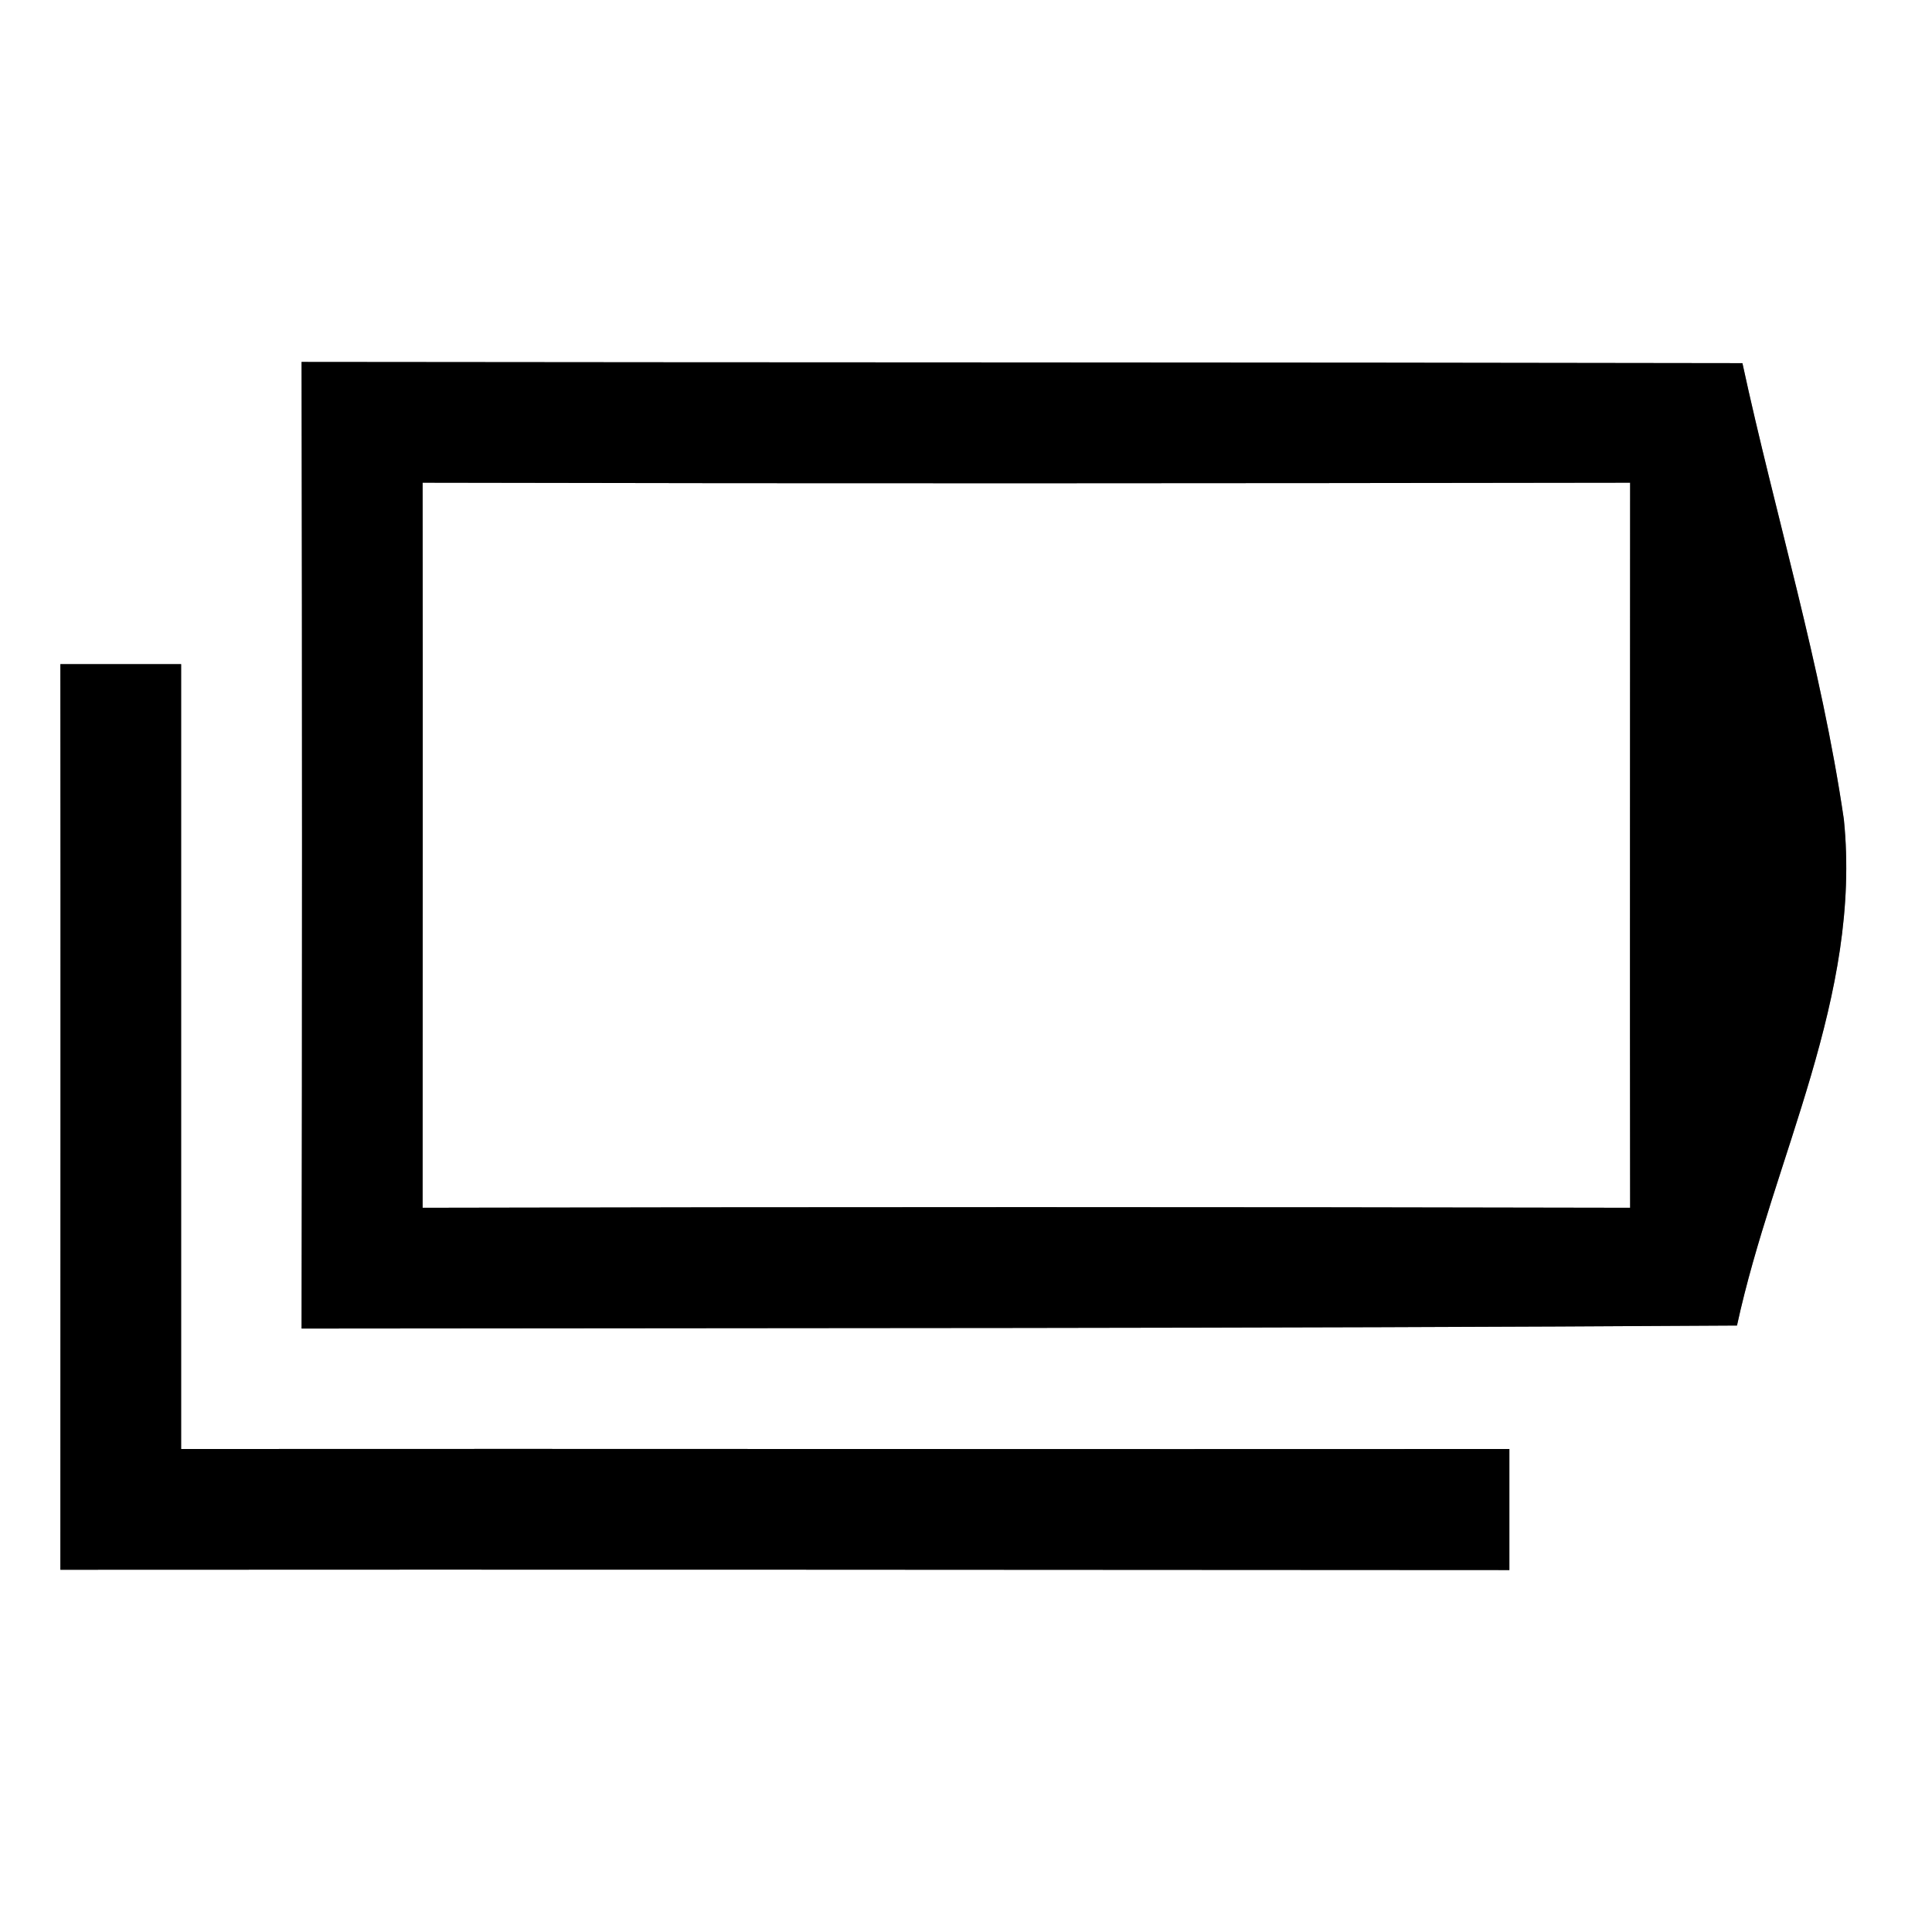 <?xml version="1.0" encoding="UTF-8" ?>
<!DOCTYPE svg PUBLIC "-//W3C//DTD SVG 1.1//EN" "http://www.w3.org/Graphics/SVG/1.1/DTD/svg11.dtd">
<svg width="64pt" height="64pt" viewBox="0 0 64 64" version="1.1" xmlns="http://www.w3.org/2000/svg">
<rect x="0" y="0" width="64" height="64" fill="#808080" stroke="none"/>
<g id="#ffffffff">
<path fill="#ffffff" opacity="1.00" d=" M 0.00 0.00 L 64.00 0.00 L 64.00 64.00 L 0.00 64.00 L 0.00 0.00 M 9.99 11.99 C 10.01 22.66 10.01 33.34 9.99 44.01 C 25.84 43.99 41.69 44.01 57.54 43.91 C 58.75 38.33 61.68 33.02 61.08 27.14 C 60.33 22.02 58.81 17.07 57.72 12.03 C 41.81 12.00 25.90 12.01 9.99 11.99 M 2.00 22.00 C 2.01 32.00 2.00 42.00 2.00 52.00 C 18.00 51.99 34.00 52.00 50.00 52.01 C 50.00 50.67 50.00 49.34 50.00 48.00 C 35.33 48.01 20.67 47.99 6.00 48.00 C 6.00 39.33 6.00 30.67 6.00 22.00 C 4.67 22.00 3.33 22.00 2.00 22.00 Z" />
<path fill="#ffffff" opacity="1.00" d=" M 14.00 15.99 C 27.33 16.02 40.67 16.01 54.00 15.99 C 54.00 23.99 53.99 32.00 54.00 40.01 C 40.67 39.98 27.33 39.98 14.00 40.01 C 14.00 32.00 14.01 24.00 14.00 15.99 Z" />
</g>
<g id="#000000ff">
<path fill="#000000" opacity="1.00" d=" M 9.99 11.99 C 25.90 12.01 41.81 12.00 57.72 12.03 C 58.81 17.07 60.33 22.02 61.08 27.14 C 61.68 33.02 58.75 38.33 57.54 43.91 C 41.69 44.01 25.84 43.99 9.99 44.01 C 10.01 33.34 10.01 22.66 9.99 11.99 M 14.00 15.99 C 14.01 24.00 14.00 32.00 14.00 40.01 C 27.33 39.98 40.67 39.98 54.00 40.01 C 53.99 32.00 54.00 23.99 54.00 15.99 C 40.67 16.01 27.33 16.02 14.00 15.99 Z" />
<path fill="#000000" opacity="1.00" d=" M 2.00 22.00 C 3.33 22.00 4.67 22.00 6.00 22.00 C 6.00 30.67 6.00 39.33 6.00 48.00 C 20.67 47.99 35.33 48.01 50.00 48.00 C 50.00 49.34 50.00 50.67 50.00 52.01 C 34.00 52.00 18.00 51.99 2.00 52.00 C 2.00 42.00 2.01 32.00 2.00 22.00 Z" />
</g>
</svg>
